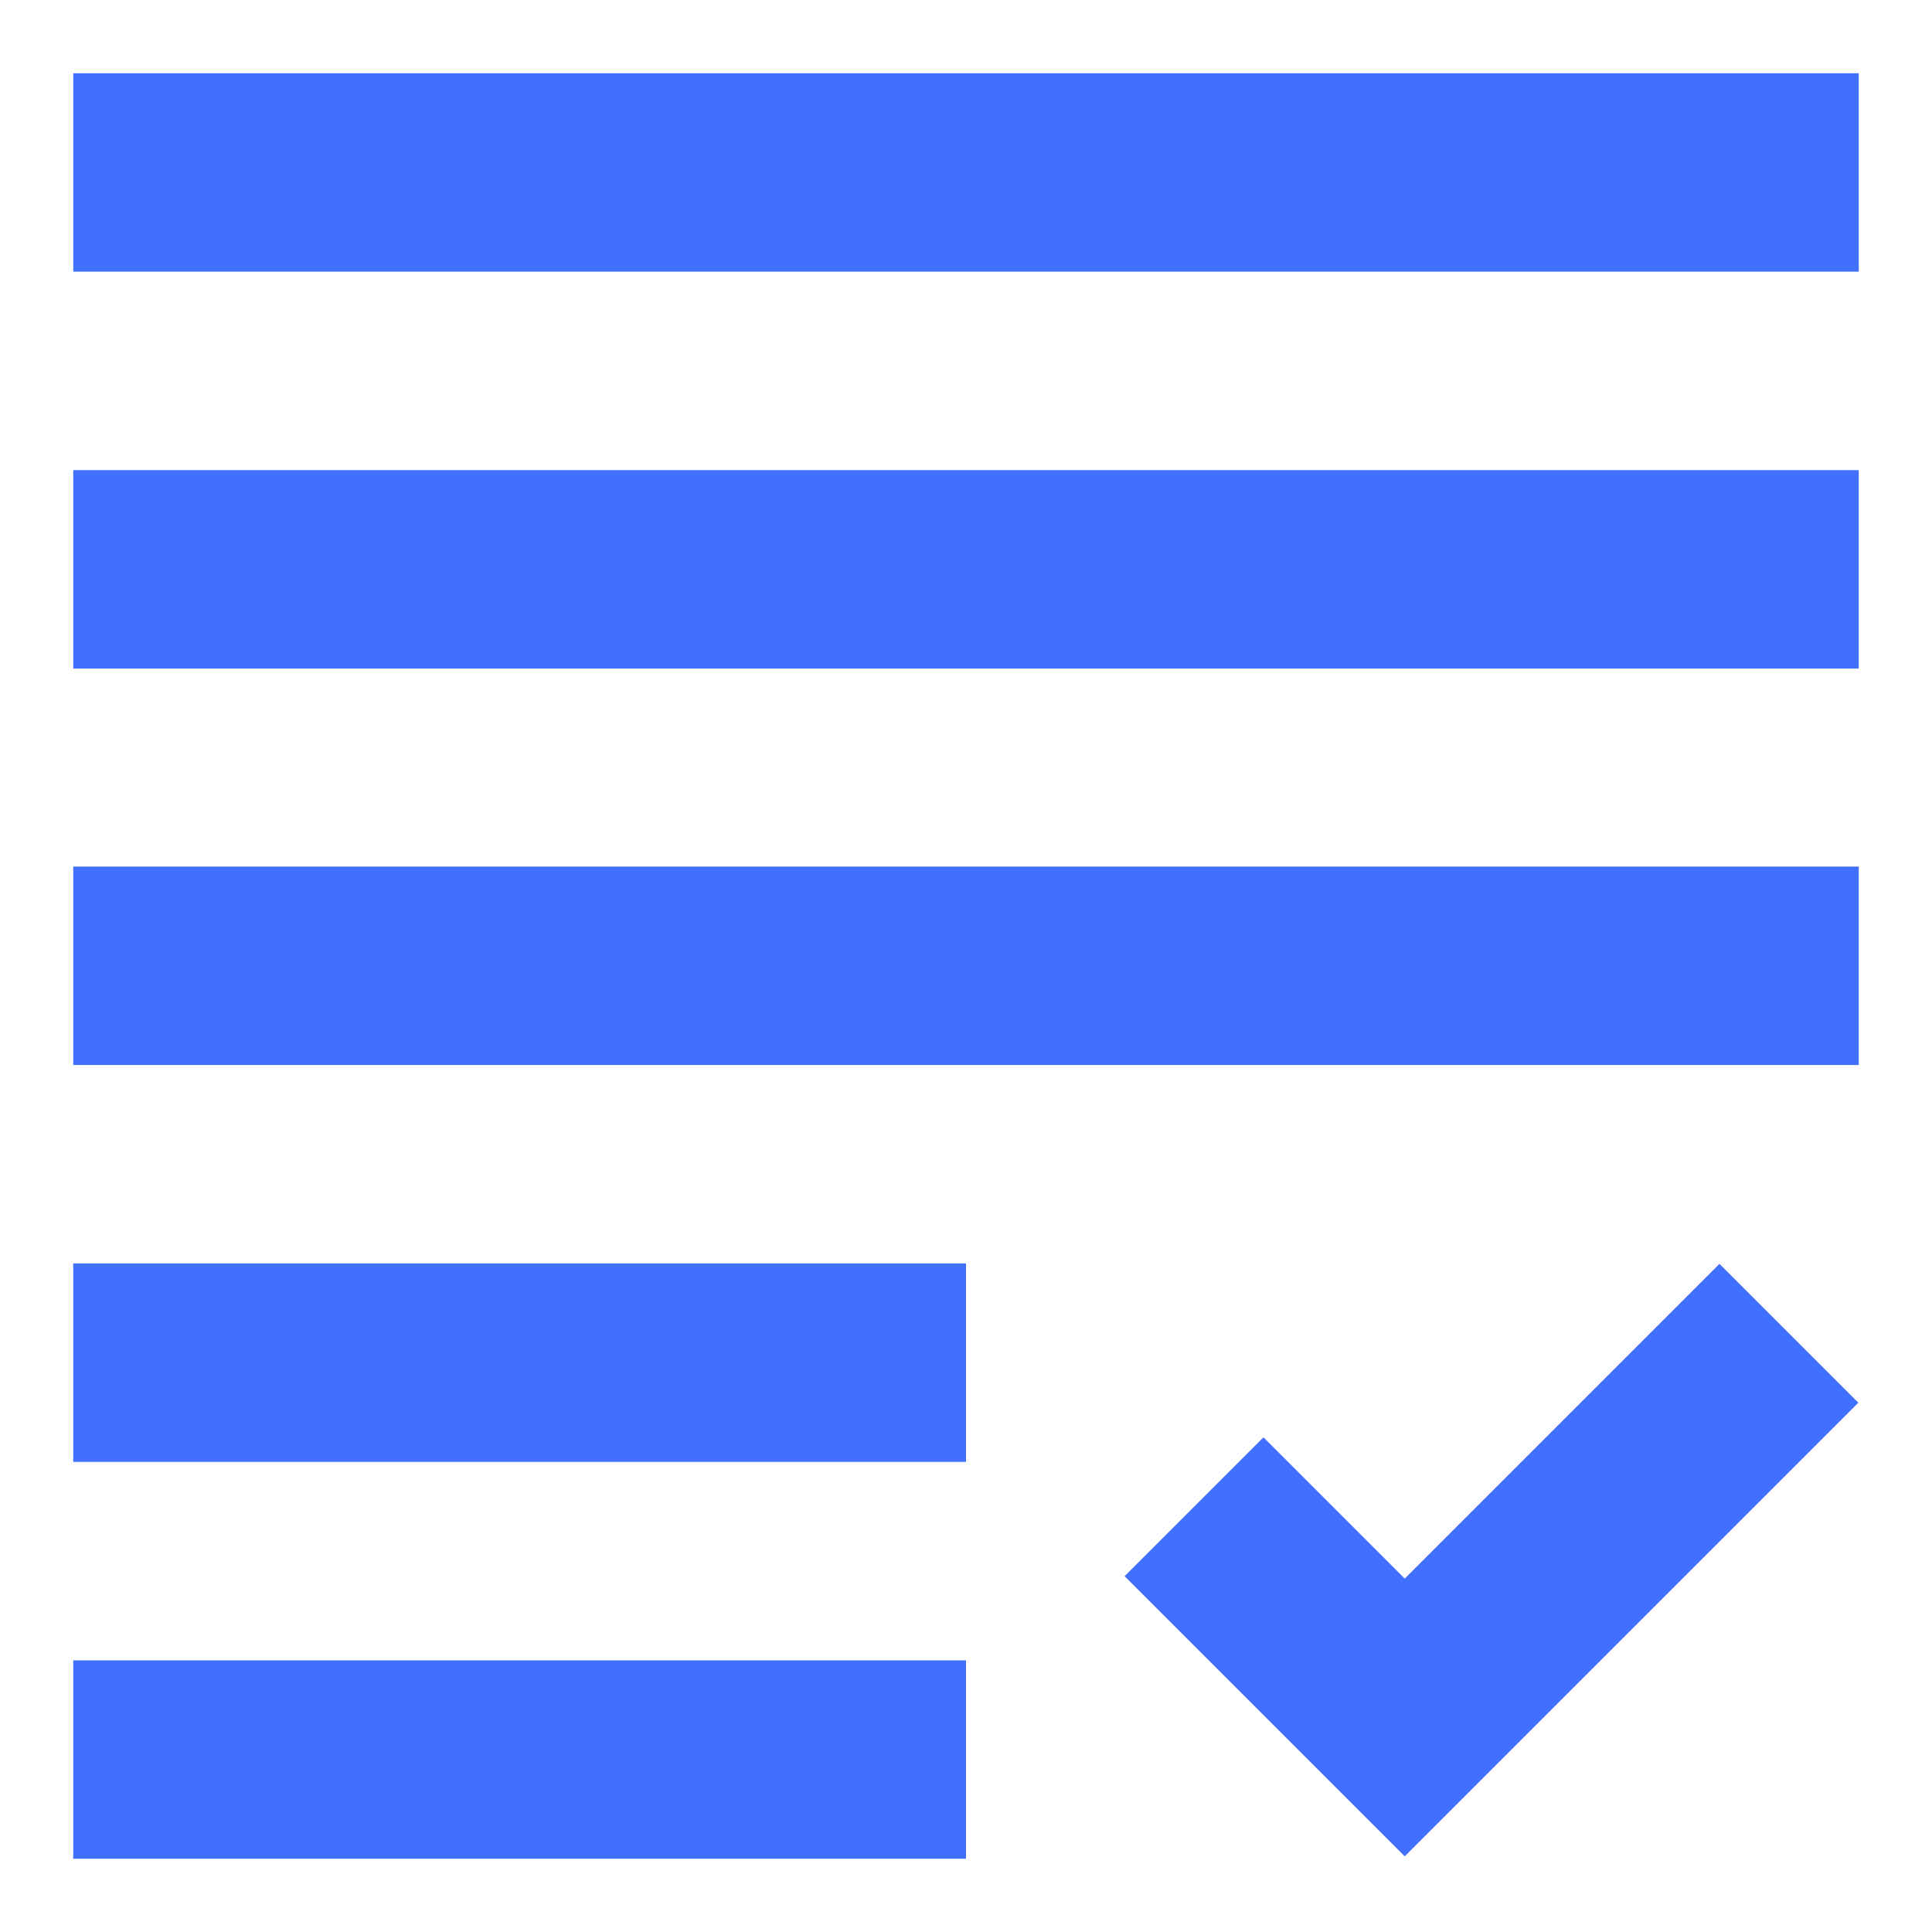 <?xml version="1.0" encoding="UTF-8"?>
<svg id="Layer_1" data-name="Layer 1" xmlns="http://www.w3.org/2000/svg" viewBox="0 0 48 48">
  <defs>
    <style>
      .cls-1 {
        fill: #4170ff;
      }
    </style>
  </defs>
  <path class="cls-1" d="M34.9,46.12l-6.96-6.96,3.45-3.45,3.51,3.51,7.82-7.82,3.45,3.45-11.27,11.27ZM1.82,46.18v-4.93h22.18v4.93H1.82ZM1.82,36.32v-4.93h22.18v4.93H1.82ZM1.82,26.46v-4.93h44.36v4.93H1.82ZM1.82,16.61v-4.93h44.36v4.93H1.82ZM1.82,6.75V1.82h44.36v4.93H1.82Z"/>
</svg>